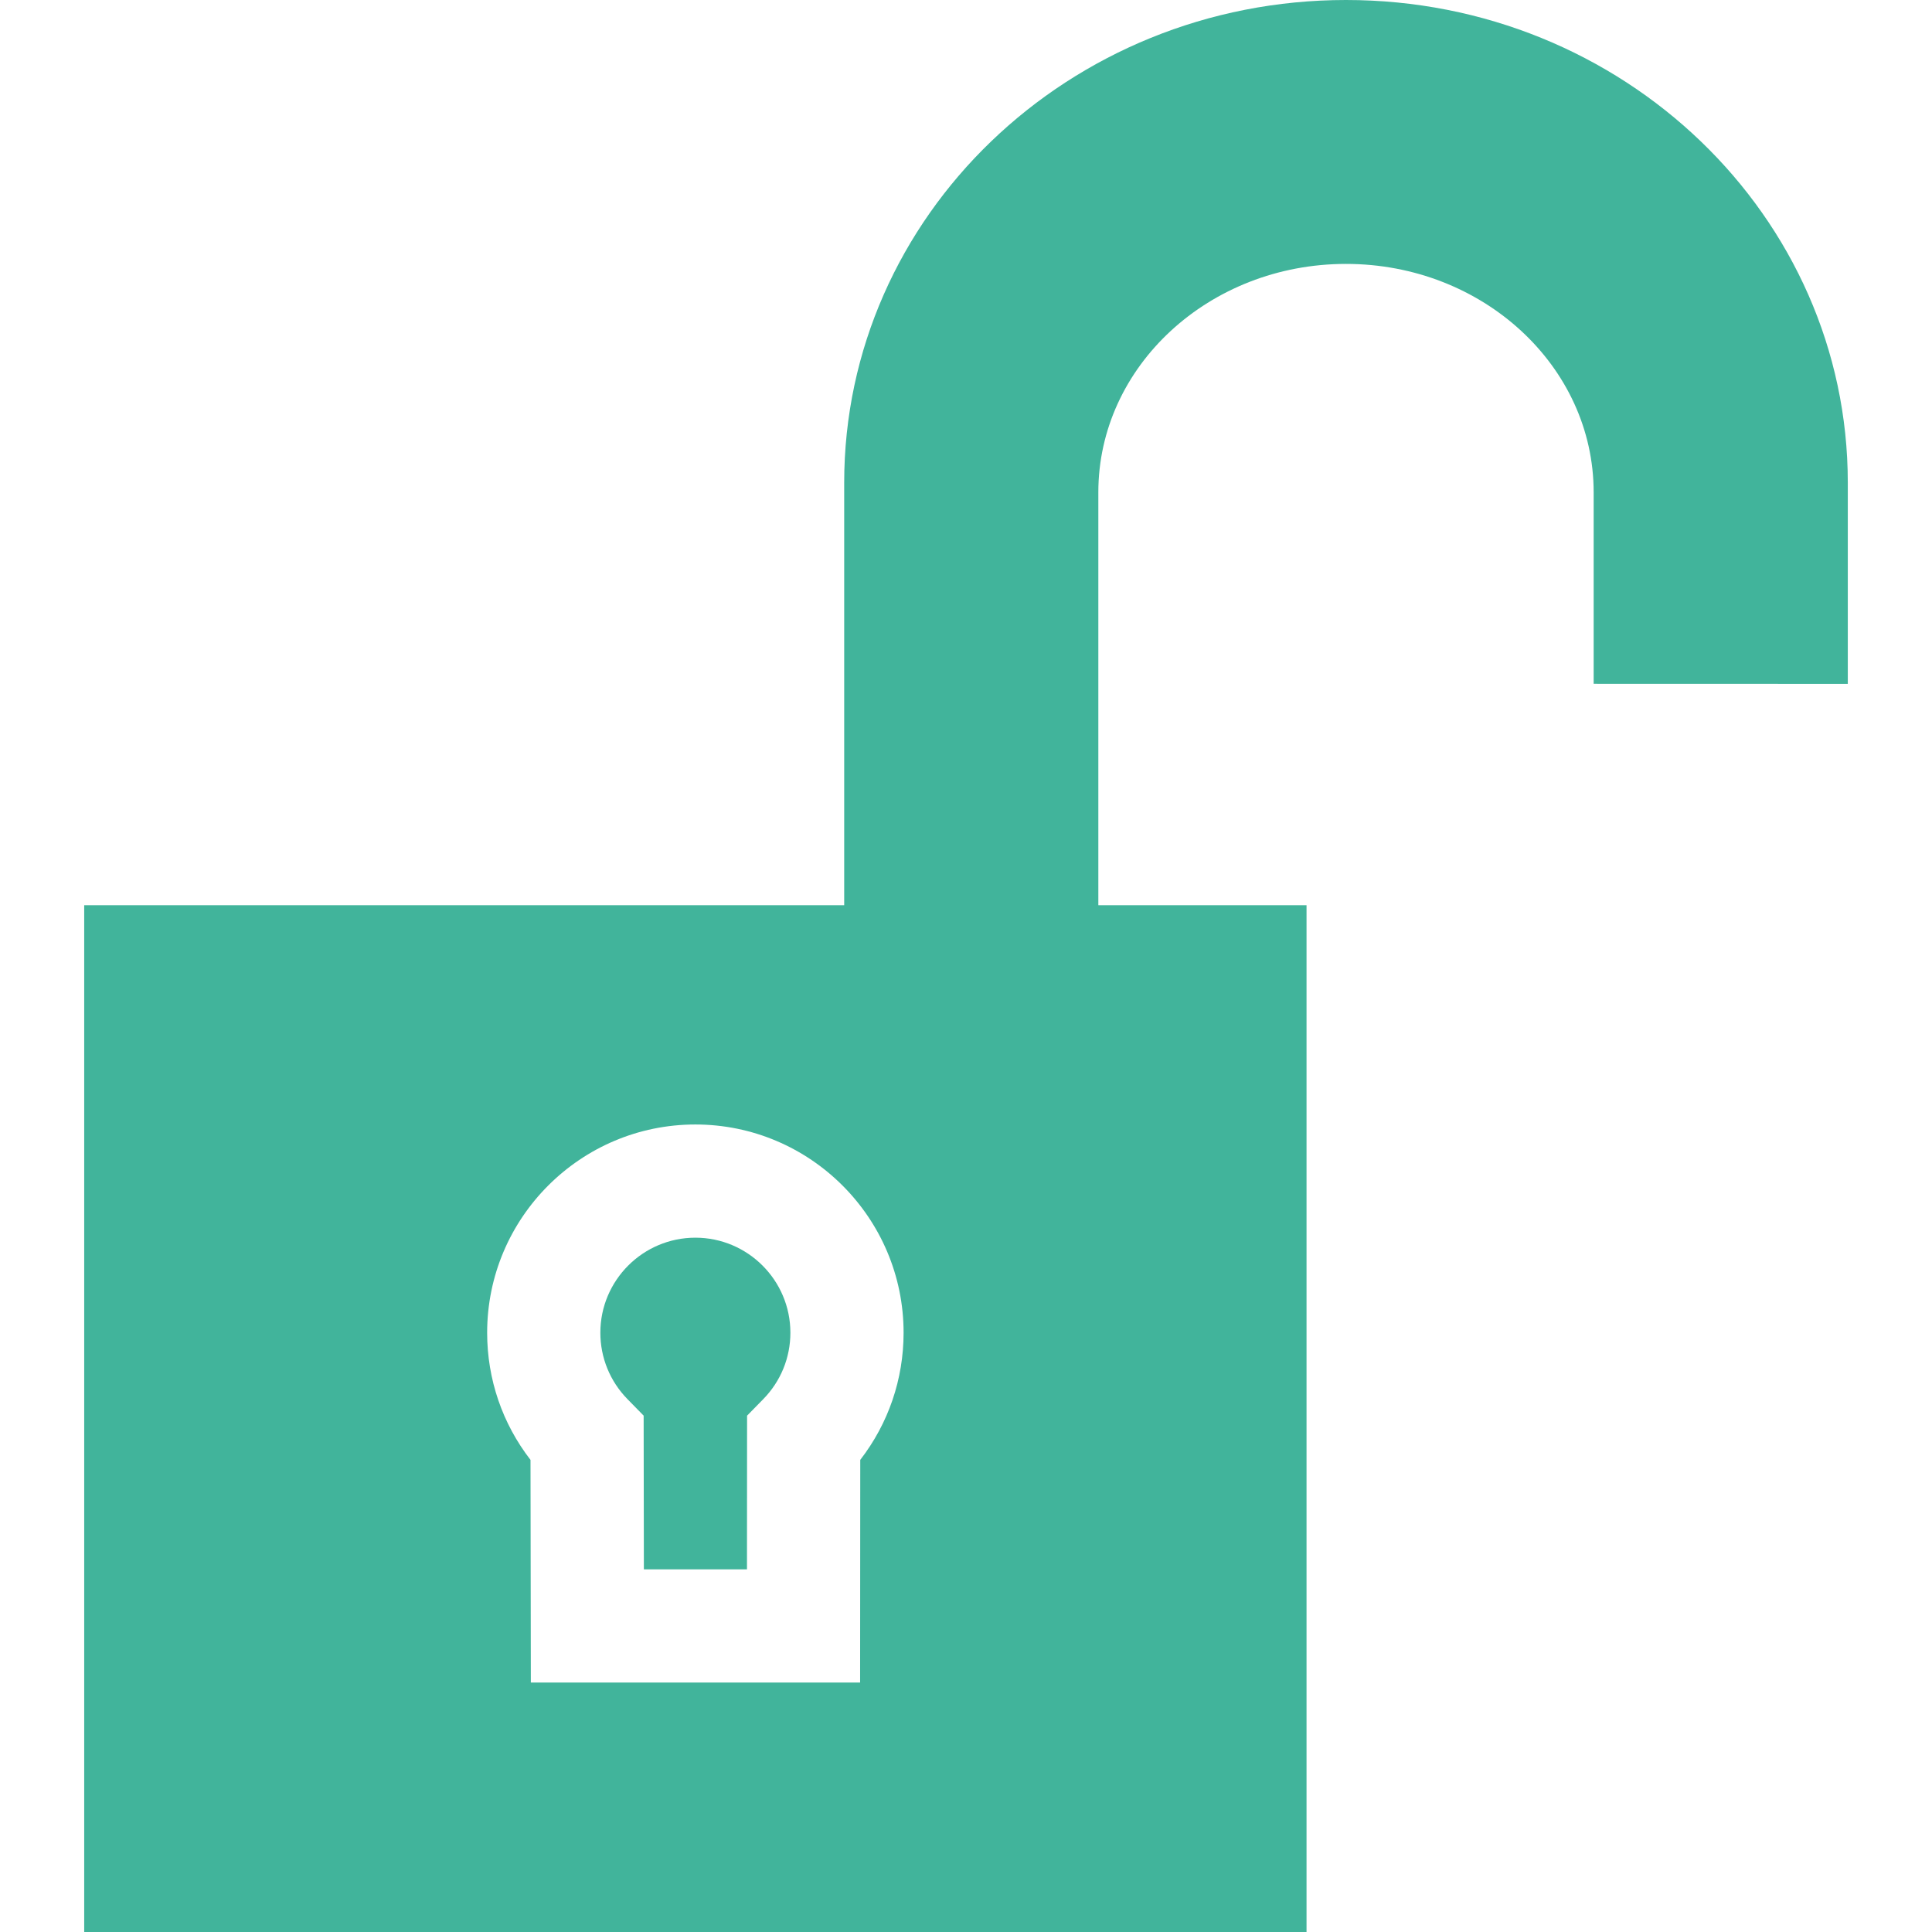 <?xml version="1.0"?>
<svg xmlns="http://www.w3.org/2000/svg" xmlns:xlink="http://www.w3.org/1999/xlink" xmlns:svgjs="http://svgjs.com/svgjs" version="1.1" width="512" height="512" x="0" y="0" viewBox="0 0 512 512" style="enable-background:new 0 0 512 512" xml:space="preserve" class=""><g>
<g xmlns="http://www.w3.org/2000/svg">
	<g>
		<path d="M184.281,328c-13.885,0-25.181,11.296-25.181,25.181c0,6.621,2.556,12.876,7.196,17.614l4.276,4.365l0.061,40.728h27.325    l0.026-40.723l4.281-4.37c4.641-4.737,7.197-10.992,7.197-17.613C209.461,339.296,198.165,328,184.281,328z" fill="#41B49B" data-original="#000000" style="" class=""/>
	</g>
</g>
<g xmlns="http://www.w3.org/2000/svg">
	<g>
		<path d="M356.703,0c-73.444,0-132.983,57.268-132.983,127.911v111.975H22.315V512h323.93V239.887H291.07V130.476    c0-33.434,29.385-60.538,65.633-60.538s65.633,27.104,65.633,60.538v50.738l67.349,0.019v-53.321    C489.685,57.268,430.148,0,356.703,0z M227.977,386.879l-0.038,59.008h-87.261l-0.088-59.002    c-7.449-9.62-11.49-21.371-11.49-33.704c0-30.427,24.754-55.181,55.181-55.181s55.181,24.754,55.181,55.181    C239.461,365.512,235.422,377.261,227.977,386.879z" fill="#41B49B" data-original="#000000" style="" class=""/>
	</g>
</g>
<g xmlns="http://www.w3.org/2000/svg">
</g>
<g xmlns="http://www.w3.org/2000/svg">
</g>
<g xmlns="http://www.w3.org/2000/svg">
</g>
<g xmlns="http://www.w3.org/2000/svg">
</g>
<g xmlns="http://www.w3.org/2000/svg">
</g>
<g xmlns="http://www.w3.org/2000/svg">
</g>
<g xmlns="http://www.w3.org/2000/svg">
</g>
<g xmlns="http://www.w3.org/2000/svg">
</g>
<g xmlns="http://www.w3.org/2000/svg">
</g>
<g xmlns="http://www.w3.org/2000/svg">
</g>
<g xmlns="http://www.w3.org/2000/svg">
</g>
<g xmlns="http://www.w3.org/2000/svg">
</g>
<g xmlns="http://www.w3.org/2000/svg">
</g>
<g xmlns="http://www.w3.org/2000/svg">
</g>
<g xmlns="http://www.w3.org/2000/svg">
</g>
</g></svg>
